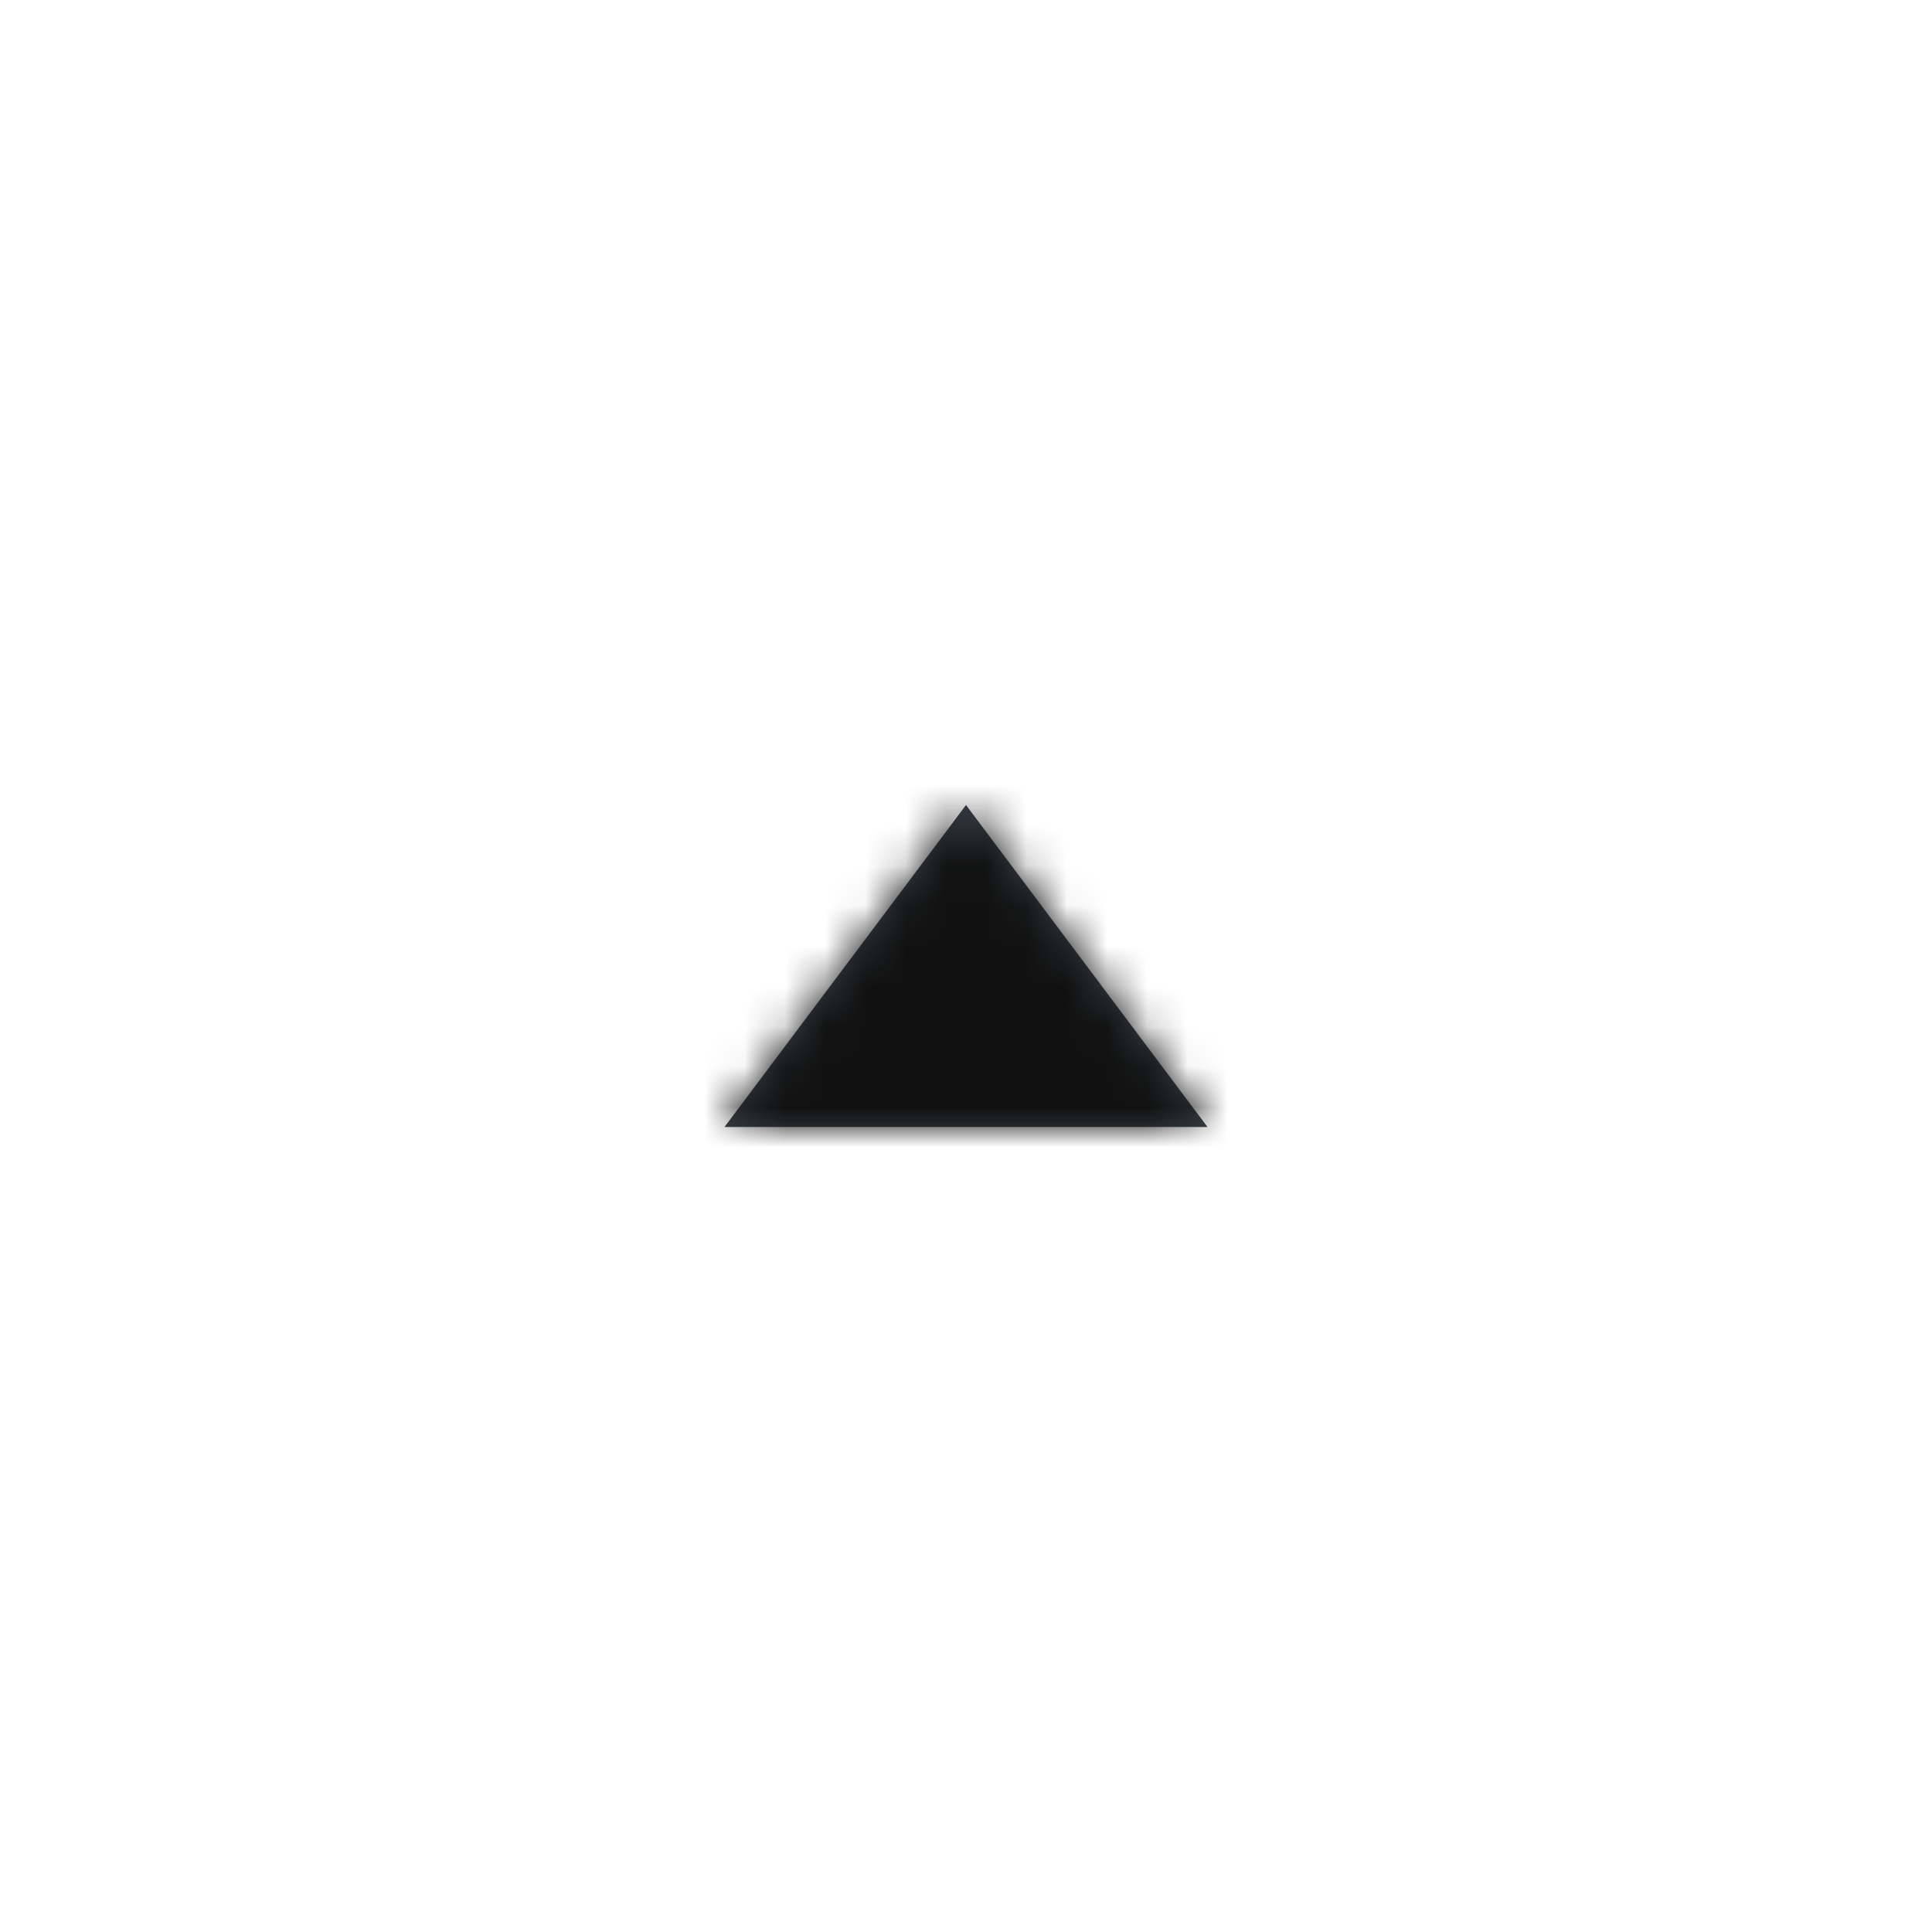 <svg id="icon_x2F_Nav_x2F_triangle-up-Layer_1" xmlns="http://www.w3.org/2000/svg" viewBox="0 0 48 48" enable-background="new 0 0 48 48"><title>icon/Nav/triangle-up</title><g id="icon_x2F_Nav_x2F_triangle-up-Symbols"><g id="icon_x2F_Nav_x2F_triangle-up"><g id="icon_x2F_Nav_x2F_triangle-up-Icon" transform="translate(18 20)"><g id="icon_x2F_Nav_x2F_triangle-up-Mask"><path id="icon_x2F_Nav_x2F_triangle-up-path-1_1_" fill="#384048" d="M6 0l6 8H0z"/></g><defs><filter id="icon_x2F_Nav_x2F_triangle-up-Adobe_OpacityMaskFilter" filterUnits="userSpaceOnUse" x="-18" y="-20" width="48" height="48"><feColorMatrix values="1 0 0 0 0 0 1 0 0 0 0 0 1 0 0 0 0 0 1 0"/></filter></defs><mask maskUnits="userSpaceOnUse" x="-18" y="-20" width="48" height="48" id="icon_x2F_Nav_x2F_triangle-up-mask-2"><g filter="url(#icon_x2F_Nav_x2F_triangle-up-Adobe_OpacityMaskFilter)"><path id="icon_x2F_Nav_x2F_triangle-up-path-1" fill="#fff" d="M6 0l6 8H0z"/></g></mask><g id="icon_x2F_Nav_x2F_triangle-up-Color_x2F_Grayscale_x2F_Night-Sky" mask="url(#icon_x2F_Nav_x2F_triangle-up-mask-2)"><path fill="#111" d="M0 0h48v48H0z" transform="translate(-18 -20)" id="icon_x2F_Nav_x2F_triangle-up-Swatch"/></g></g></g></g></svg>